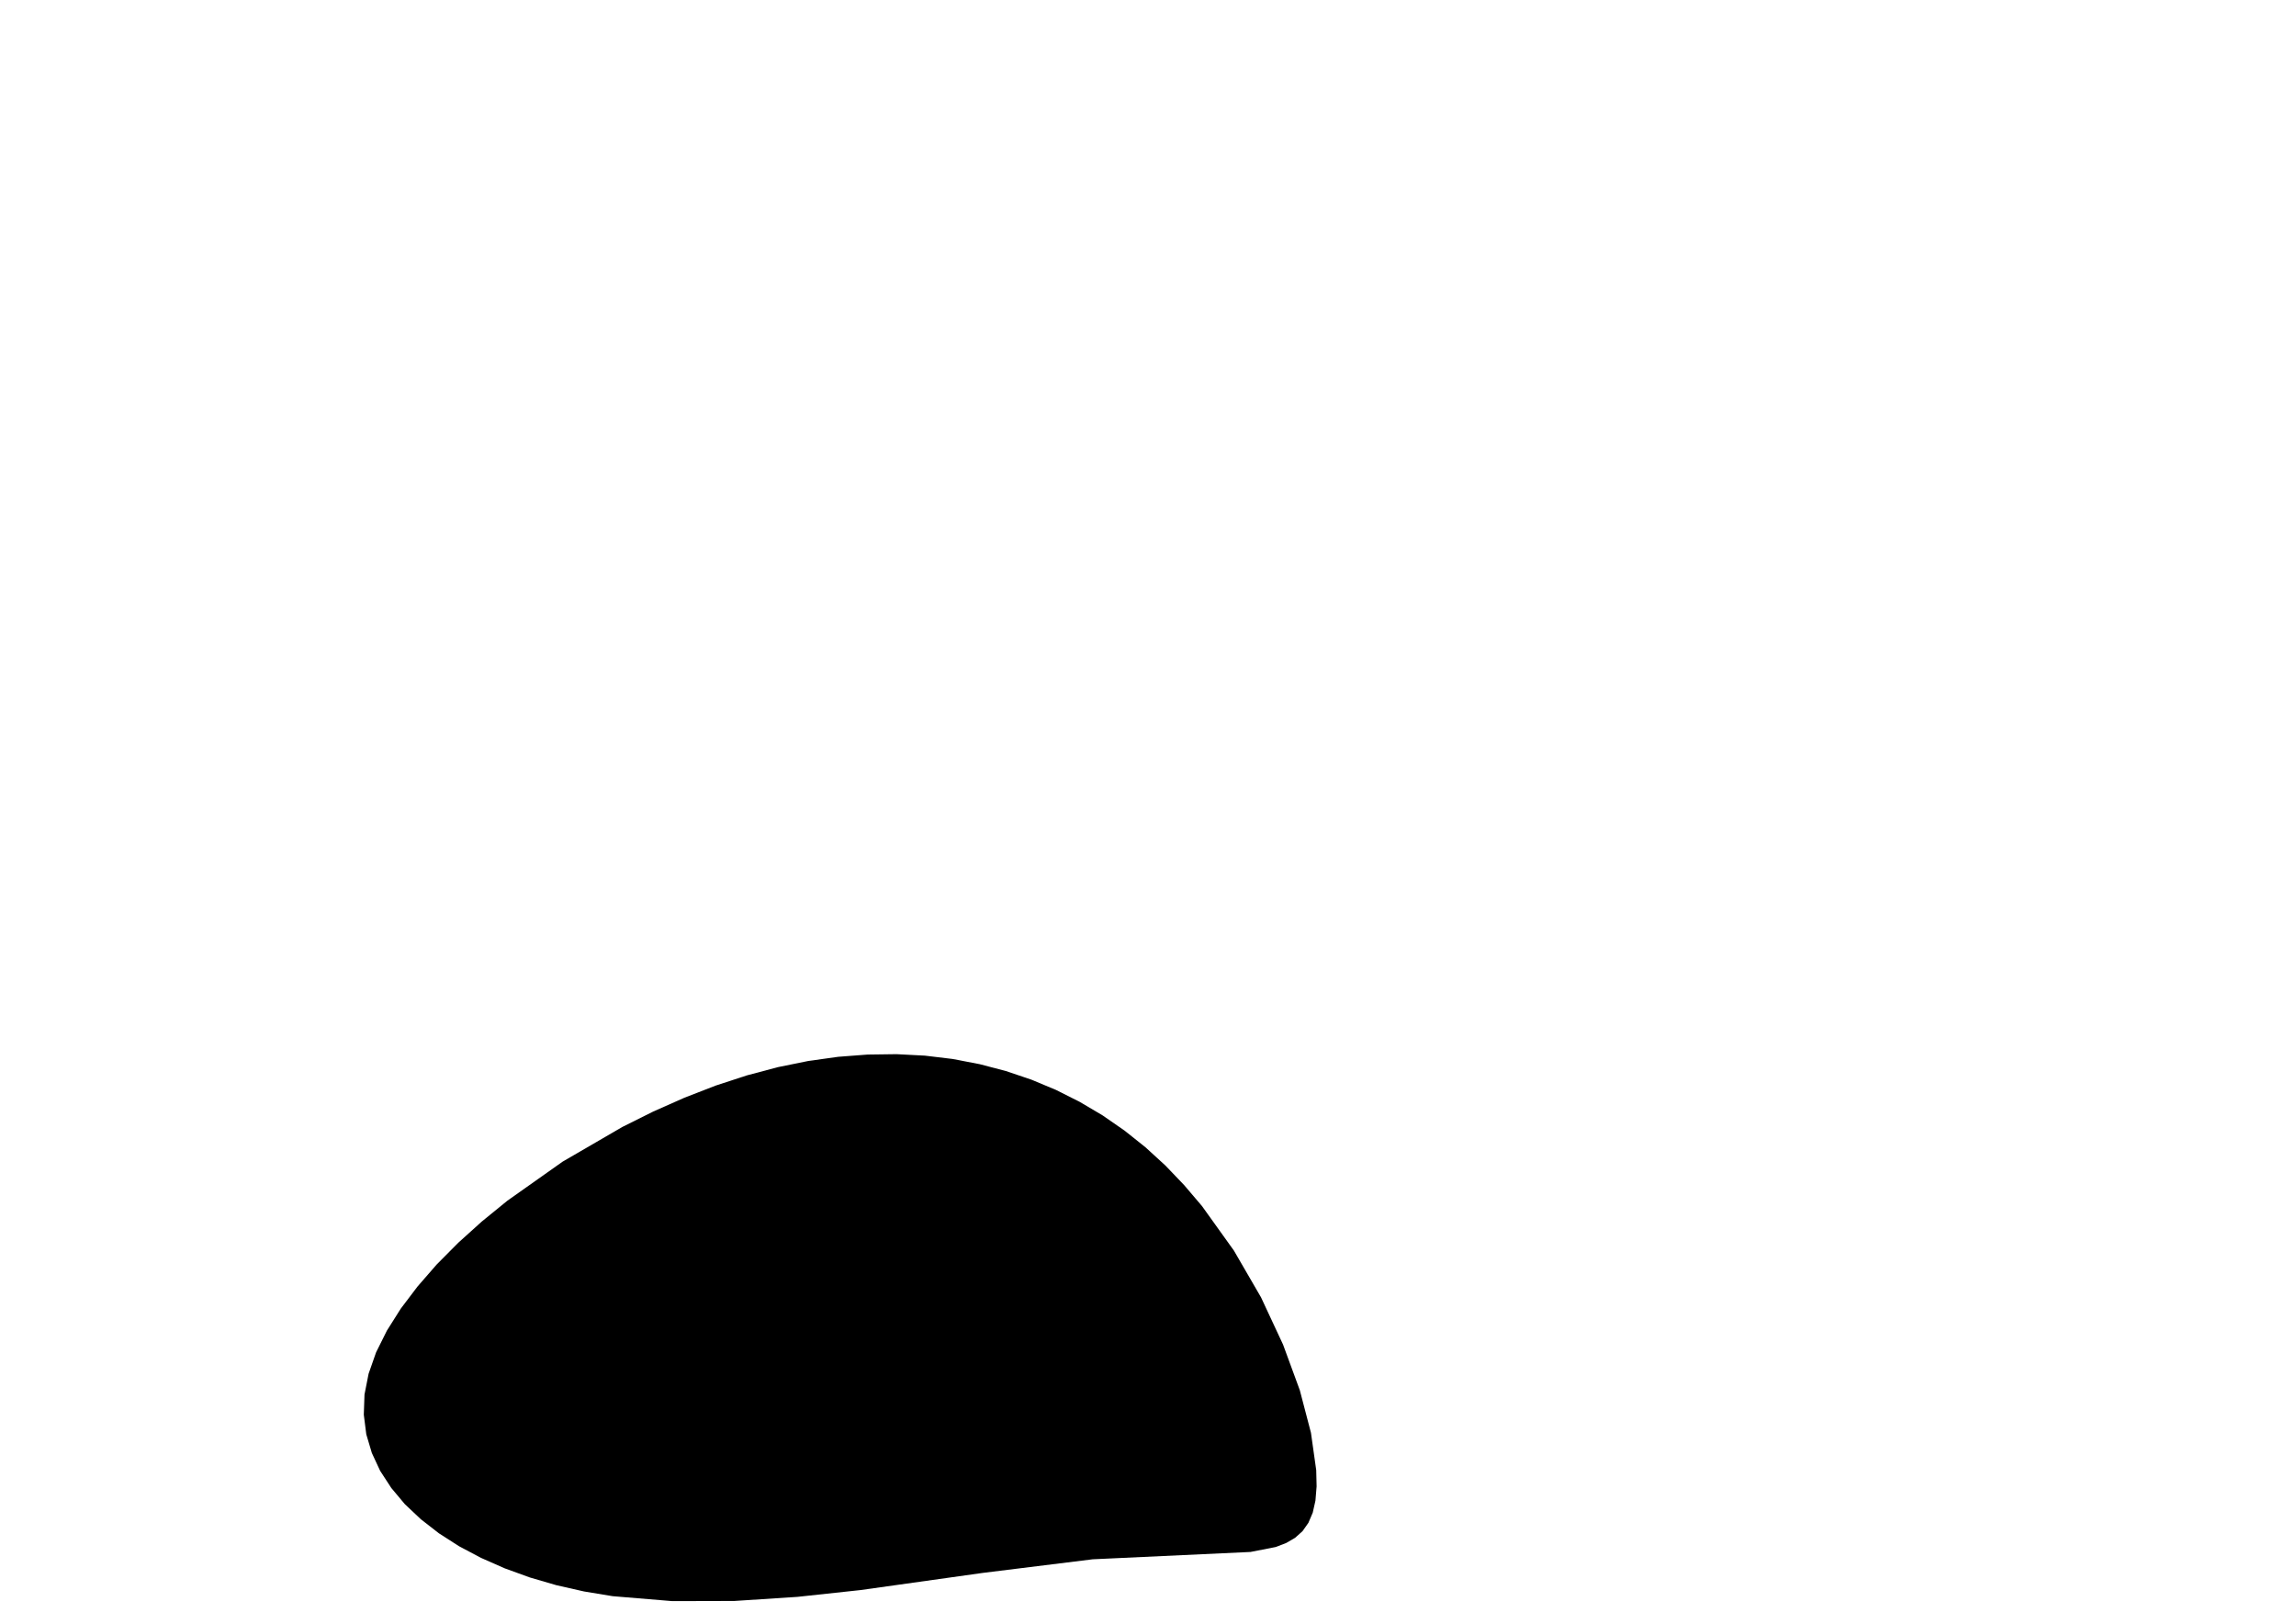<?xml version="1.0" encoding="utf-8"?>
        	<!-- Generator: Grasshopper 1.0.0, Redback Plugin. SVG Version: 6.00 Build 0) Made by Andrew Butler at Cox Architecture -->
        	<!DOCTYPE svg PUBLIC "-//W3C//DTD SVG 1.1//EN" "http://www.w3.org/Graphics/SVG/1.1/DTD/svg11.dtd">
        	<svg version="1.1" xmlns="http://www.w3.org/2000/svg" xmlns:xlink="http://www.w3.org/1999/xlink" x="0px" y="0px"
        	width="297mm" height="210mm" viewBox="0 0 297 210" xml:space="preserve">
        	<style type="text/css">
        	.hello{display:none;}
.world{display:inherit;}
        	</style>
        	<path d=" M96.63,139.08 L92.59,140.40 L88.54,141.97 L84.50,143.76 L80.51,145.75 L72.78,150.24 L65.62,155.30 L62.33,157.98 L59.28,160.73 L56.49,163.54 L54.01,166.39 L51.85,169.24 L50.05,172.09 L48.65,174.90 L47.68,177.67 L47.15,180.36 L47.06,182.97 L47.38,185.50 L48.10,187.92 L49.18,190.24 L50.62,192.45 L52.37,194.54 L54.44,196.49 L56.78,198.31 L59.38,199.98 L62.23,201.49 L65.29,202.84 L68.54,204.02 L71.97,205.02 L75.55,205.83 L79.25,206.44 L86.97,207.08 L94.98,207.06 L103.14,206.53 L111.31,205.65 L127.13,203.43 L141.34,201.67 L161.76,200.72 L165.03,200.08 L166.38,199.56 L167.53,198.89 L168.49,198.03 L169.25,196.95 L169.81,195.64 L170.16,194.08 L170.31,192.24 L170.26,190.14 L169.58,185.31 L168.14,179.81 L165.97,173.90 L163.12,167.79 L159.61,161.74 L155.48,155.98 L153.18,153.28 L150.75,150.74 L148.17,148.38 L145.46,146.22 L142.63,144.26 L139.67,142.51 L136.59,140.96 L133.40,139.63 L130.11,138.52 L126.71,137.63 L123.22,136.96 L119.64,136.53 L115.98,136.34 L112.24,136.39 L108.43,136.68 L104.56,137.22 L100.62,138.02Z" class="None"/>
        	</svg>